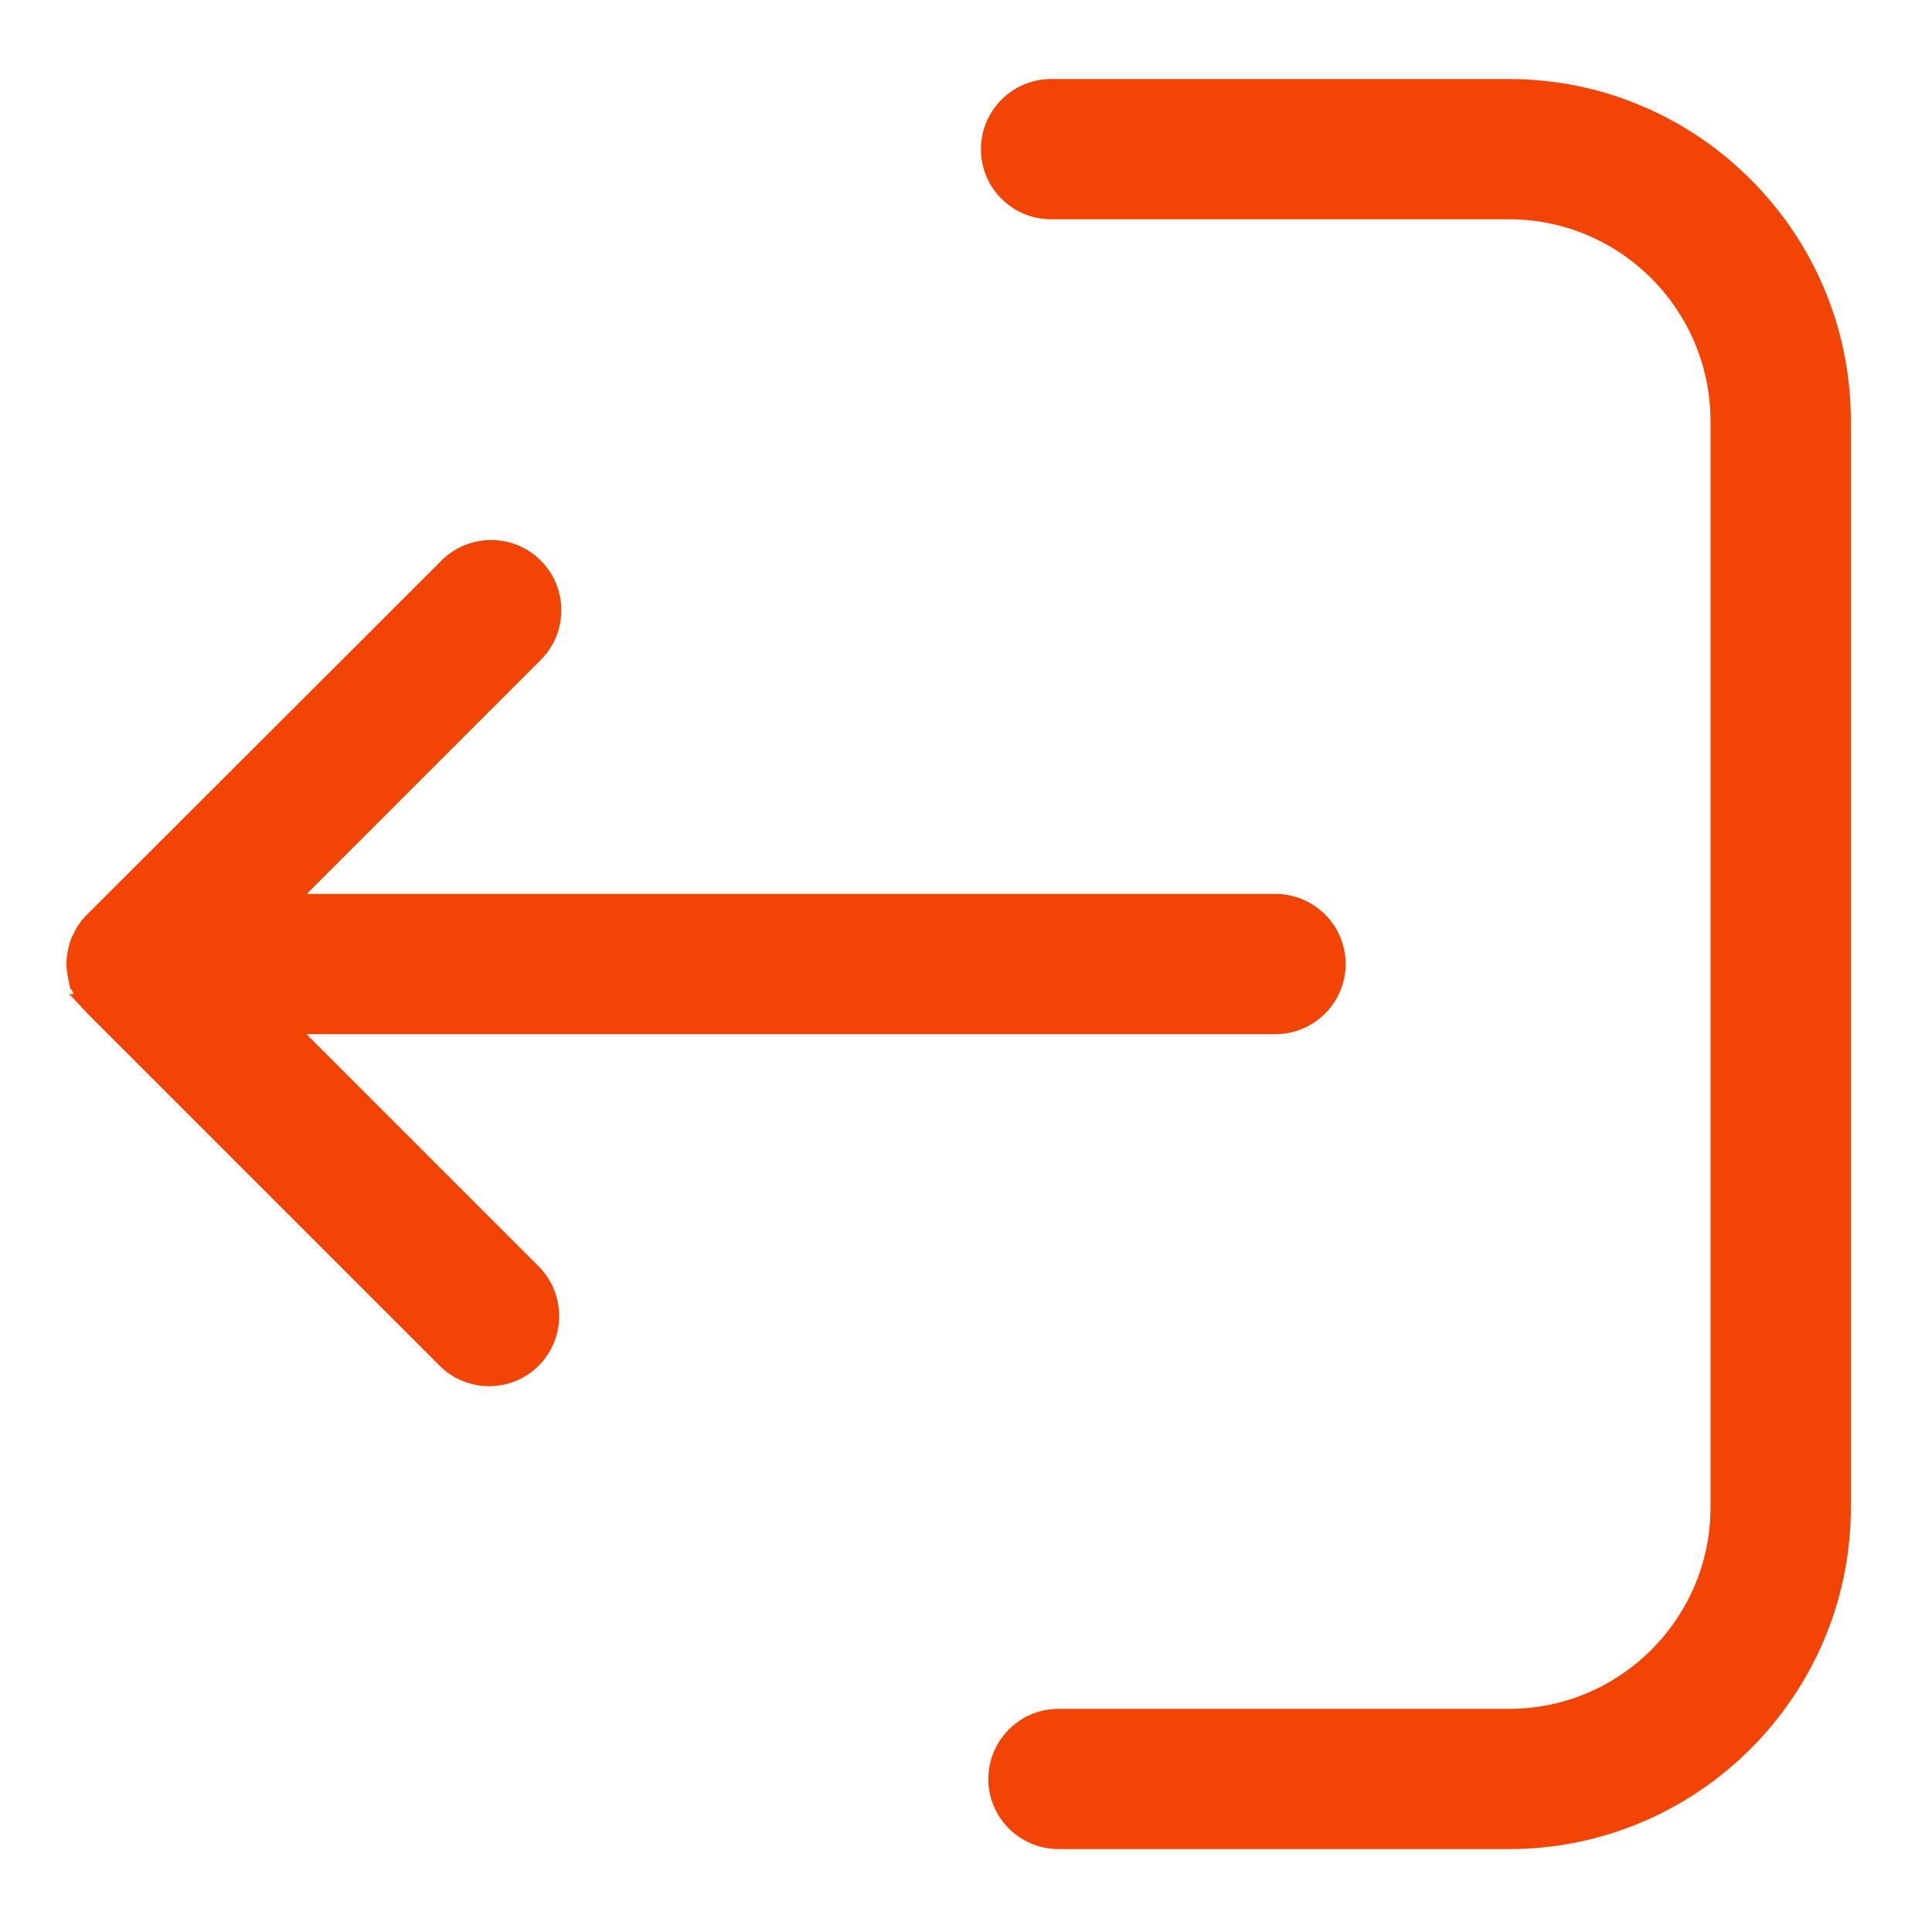 <svg xmlns="http://www.w3.org/2000/svg" width="22" height="22" viewBox="0 0 22 22">
    <g fill="none" fill-rule="evenodd">
        <g fill="#F24405" fill-rule="nonzero" stroke="#F24405" stroke-width=".2">
            <g>
                <g>
                    <g>
                        <path d="M19.98 10.42l.009-.008c.012-.016.024-.029.032-.045.004-.004.004-.008.008-.012.008-.016.02-.033.029-.05 0-.003.004-.007.004-.007l.024-.053c0-.004 0-.004.004-.008.009-.017.013-.037.02-.057 0-.004 0-.009.005-.009.004-.02.012-.036.012-.057 0-.008 0-.012.004-.02.004-.016.004-.032.008-.049.004-.024.004-.045.004-.069 0-.024 0-.045-.004-.07 0-.016-.004-.032-.008-.048 0-.008 0-.012-.004-.02l-.012-.058c0-.004 0-.008-.004-.008-.004-.02-.012-.036-.02-.057 0-.004 0-.004-.005-.008l-.024-.053c0-.004-.004-.008-.004-.008-.008-.016-.016-.033-.029-.049-.004-.004-.004-.008-.008-.012-.012-.016-.02-.033-.032-.045l-.009-.008c-.016-.016-.028-.037-.048-.053l-4.03-4.025c-.272-.273-.716-.273-.989 0s-.273.717 0 .99l2.835 2.835H6.477c-.387 0-.7.314-.7.697 0 .387.313.7.7.7h11.275l-2.815 2.815c-.272.273-.272.717 0 .99.135.135.314.204.493.204.18 0 .359-.07.493-.204l4.004-4.004c.02-.024.037-.04.053-.057z" transform="translate(-204 -812) matrix(-1 0 0 1 225 813)"/>
                        <path d="M3.817 1.397H9.03c.387 0 .7-.313.7-.696 0-.387-.313-.701-.7-.701H3.817C1.727 0 .024 1.703.024 3.792v12.372c0 2.09 1.703 3.792 3.793 3.792h5.128c.387 0 .701-.314.701-.697 0-.387-.314-.7-.7-.7h-5.13c-1.319 0-2.394-1.076-2.394-2.395V3.792c.004-1.323 1.075-2.395 2.395-2.395z" transform="translate(-204 -812) matrix(-1 0 0 1 225 813)"/>
                    </g>
                </g>
            </g>
        </g>
    </g>
</svg>
